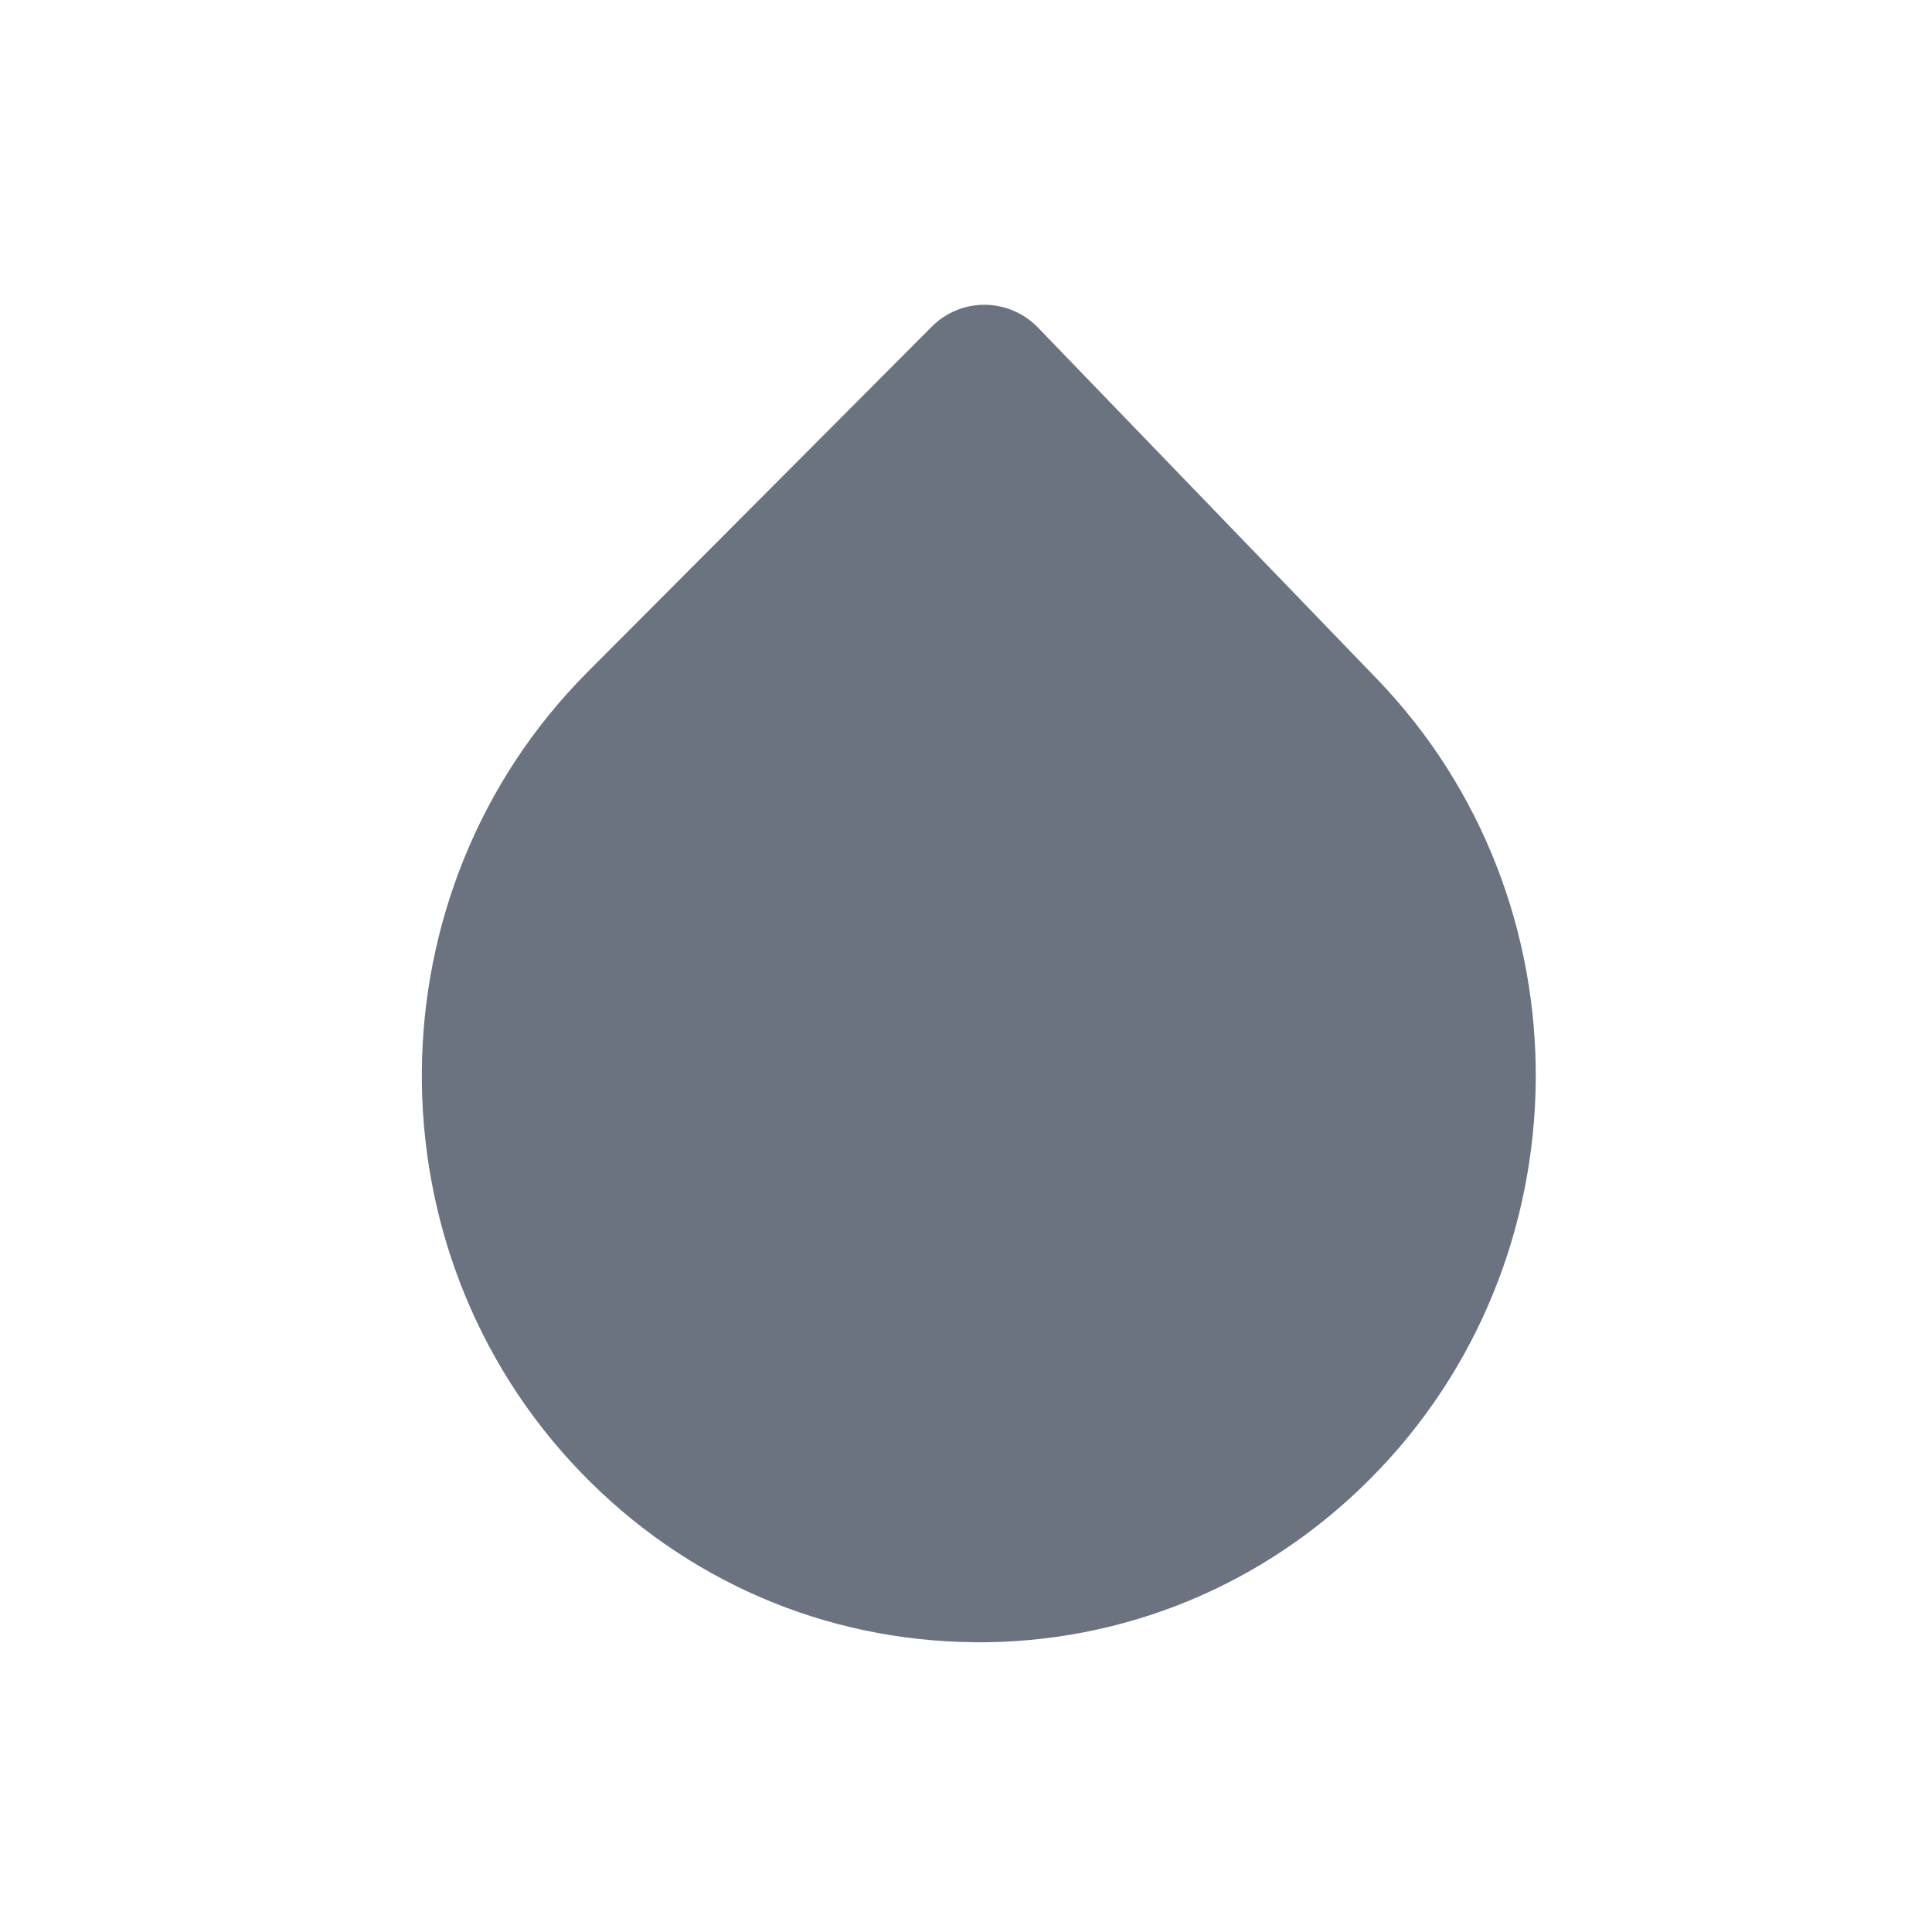 <svg fill="none" height="24" viewBox="0 0 24 24" width="24" xmlns="http://www.w3.org/2000/svg"><path clip-rule="evenodd" d="m12.1 20.4c-1.852-.017-3.585-.764-4.883-2.108-2.667-2.762-2.631-7.221.08-9.942l4.278-4.292c.174-.176.413-.274.661-.272.248.003.485.104.657.282l4.208 4.362c2.667 2.763 2.631 7.223-.081 9.942-1.319 1.323-3.065 2.044-4.918 2.029z" fill="#6b7280" fill-rule="evenodd"/></svg>